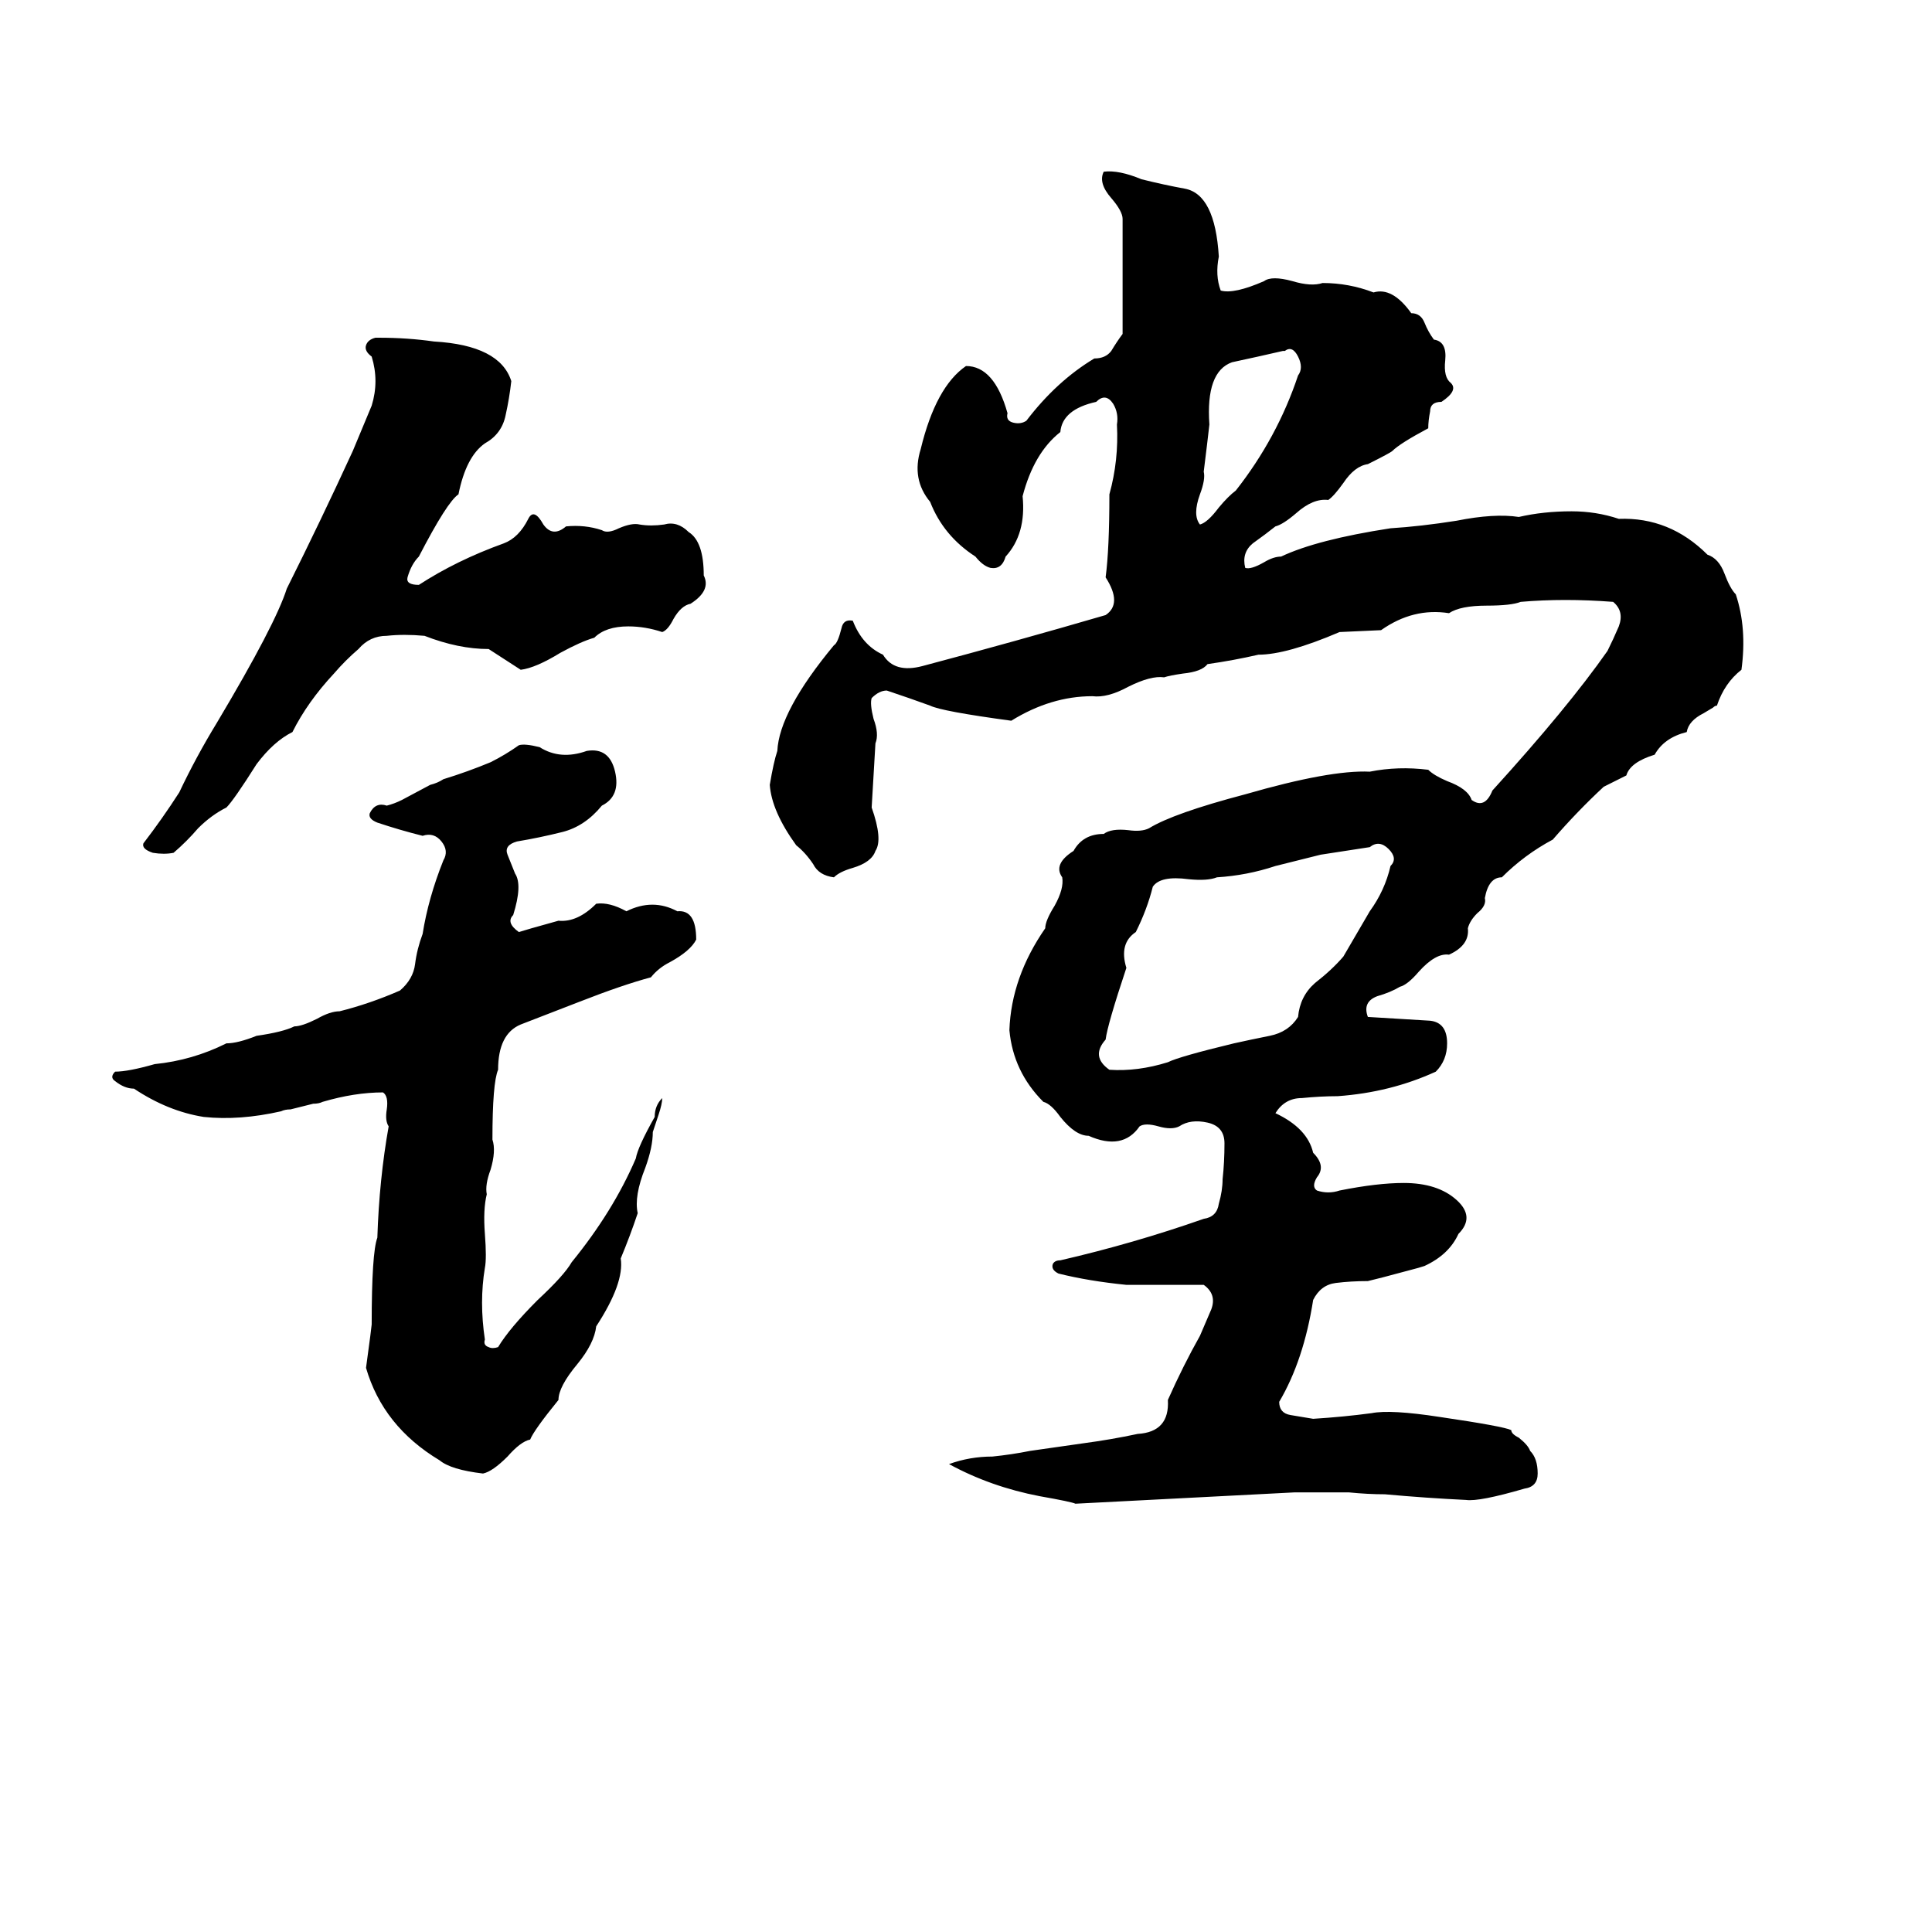 <svg xmlns="http://www.w3.org/2000/svg" viewBox="0 -800 1024 1024">
	<path fill="#000000" d="M585 -709Q593 -710 605 -705Q617 -702 628 -700Q644 -697 646 -664Q644 -654 647 -646Q654 -644 670 -651Q674 -654 685 -651Q695 -648 701 -650Q715 -650 728 -645Q738 -648 748 -634Q753 -634 755 -629Q757 -624 760 -620Q767 -619 766 -609Q765 -600 769 -597Q773 -593 764 -587Q758 -587 758 -582Q757 -577 757 -573Q742 -565 738 -561Q737 -560 725 -554Q718 -553 712 -544Q707 -537 704 -535Q696 -536 687 -528Q680 -522 676 -521Q671 -517 664 -512Q658 -507 660 -499Q663 -498 670 -502Q675 -505 679 -505Q698 -514 737 -520Q753 -521 772 -524Q792 -528 805 -526Q818 -529 833 -529Q846 -529 858 -525Q885 -526 905 -506Q911 -504 914 -496Q917 -488 920 -485Q926 -467 923 -445Q914 -438 910 -426Q909 -426 908 -425L903 -422Q895 -418 894 -412Q882 -409 877 -400Q864 -396 862 -389Q856 -386 850 -383Q836 -370 823 -355Q808 -347 796 -335Q789 -335 787 -324Q788 -320 783 -316Q779 -312 778 -308Q779 -299 768 -294Q761 -295 752 -285Q746 -278 742 -277Q737 -274 730 -272Q722 -269 725 -261Q742 -260 758 -259Q767 -258 767 -247Q767 -238 761 -232Q737 -221 709 -219Q700 -219 690 -218Q681 -218 676 -210Q693 -202 696 -189Q703 -182 698 -176Q695 -171 698 -169Q704 -167 710 -169Q730 -173 744 -173Q762 -173 772 -164Q782 -155 773 -146Q768 -135 755 -129Q752 -128 748 -127L733 -123Q729 -122 725 -121Q716 -121 708 -120Q700 -119 696 -111Q691 -79 678 -57Q678 -51 684 -50Q690 -49 696 -48Q712 -49 727 -51Q737 -53 763 -49Q797 -44 801 -42Q801 -40 805 -38Q810 -34 811 -31Q815 -27 815 -19Q815 -12 808 -11Q784 -4 777 -5Q756 -6 734 -8Q725 -8 715 -9Q701 -9 686 -9Q628 -6 570 -3Q568 -4 551 -7Q525 -12 503 -24Q514 -28 526 -28Q536 -29 546 -31Q560 -33 574 -35Q589 -37 603 -40Q620 -41 619 -58Q627 -76 636 -92Q639 -99 642 -106Q645 -114 638 -119H597Q577 -121 561 -125Q557 -127 558 -130Q559 -132 562 -132Q601 -141 638 -154Q645 -155 646 -162Q648 -169 648 -175Q649 -184 649 -194Q649 -203 640 -205Q631 -207 625 -203Q621 -201 614 -203Q607 -205 604 -203Q595 -190 577 -198Q570 -198 562 -208Q557 -215 553 -216Q537 -232 535 -254Q536 -282 554 -308Q554 -312 559 -320Q564 -329 563 -335Q558 -342 569 -349Q574 -358 585 -358Q589 -361 598 -360Q605 -359 609 -361Q622 -369 660 -379Q705 -392 726 -391Q741 -394 757 -392Q760 -389 767 -386Q778 -382 780 -376Q787 -371 791 -381Q831 -425 852 -455Q855 -461 858 -468Q861 -476 855 -481Q829 -483 806 -481Q801 -479 788 -479Q774 -479 768 -475Q749 -478 732 -466L710 -465Q682 -453 667 -453Q654 -450 640 -448Q637 -444 627 -443Q620 -442 617 -441Q610 -442 598 -436Q587 -430 579 -431Q557 -431 536 -418Q499 -423 493 -426Q482 -430 470 -434Q466 -434 462 -430Q461 -427 463 -419Q466 -411 464 -406Q463 -389 462 -372Q468 -355 464 -349Q462 -343 452 -340Q445 -338 442 -335Q434 -336 431 -342Q427 -348 422 -352Q409 -370 408 -384Q410 -396 412 -402Q413 -423 442 -458Q444 -459 446 -467Q447 -472 452 -471Q457 -458 468 -453Q474 -443 489 -447Q538 -460 586 -474Q595 -480 586 -494Q588 -509 588 -538Q593 -556 592 -575Q593 -581 590 -586Q586 -592 581 -587Q563 -583 562 -571Q548 -560 542 -537Q544 -517 533 -505Q531 -498 525 -499Q521 -500 517 -505Q500 -516 493 -534Q483 -546 488 -562Q496 -595 512 -606Q527 -606 534 -581Q533 -577 537 -576Q541 -575 544 -577Q560 -598 580 -610Q586 -610 589 -614Q592 -619 595 -623V-684Q595 -688 589 -695Q582 -703 585 -709ZM199 -621H201Q216 -621 230 -619Q265 -617 271 -598Q270 -589 268 -580Q266 -570 257 -565Q247 -558 243 -538Q237 -534 222 -505Q218 -501 216 -494Q215 -490 222 -490Q242 -503 267 -512Q275 -515 280 -525Q283 -531 288 -522Q293 -515 300 -521Q310 -522 319 -519Q322 -517 328 -520Q335 -523 339 -522Q345 -521 352 -522Q359 -524 365 -518Q373 -513 373 -495Q377 -487 366 -480Q361 -479 357 -472Q354 -466 351 -465Q342 -468 333 -468Q321 -468 315 -462Q308 -460 297 -454Q284 -446 276 -445L259 -456Q243 -456 225 -463Q214 -464 205 -463Q196 -463 190 -456Q183 -450 177 -443Q163 -428 155 -412Q145 -407 136 -395Q124 -376 120 -372Q112 -368 105 -361Q99 -354 92 -348Q87 -347 81 -348Q75 -350 76 -353Q86 -366 95 -380Q104 -399 115 -417Q146 -469 152 -488Q170 -524 187 -561Q192 -573 197 -585Q201 -598 197 -611Q193 -614 194 -617Q195 -620 199 -621ZM681 -614H680Q667 -611 653 -608Q639 -603 641 -575Q640 -566 638 -550Q639 -546 636 -538Q632 -527 636 -522Q640 -523 646 -531Q651 -537 655 -540Q677 -568 688 -601Q691 -605 688 -611Q685 -617 681 -614ZM275 -405Q278 -406 286 -404Q297 -397 311 -402Q323 -404 326 -391Q329 -378 319 -373Q310 -362 298 -359Q286 -356 274 -354Q267 -352 269 -347Q271 -342 273 -337Q277 -331 272 -315Q268 -311 275 -306Q278 -307 296 -312Q306 -311 316 -321Q323 -322 332 -317Q346 -324 359 -317Q369 -318 369 -302Q366 -296 355 -290Q349 -287 345 -282Q330 -278 307 -269L276 -257Q264 -252 264 -233Q261 -226 261 -196Q263 -190 260 -180Q257 -172 258 -167Q256 -159 257 -146Q258 -133 257 -128Q254 -110 257 -90Q256 -87 259 -86Q261 -85 264 -86Q270 -96 285 -111Q299 -124 303 -131Q325 -158 337 -186Q338 -192 347 -208Q347 -214 351 -218Q351 -215 349 -209L346 -200Q346 -192 342 -181Q336 -166 338 -157Q334 -145 329 -133Q331 -120 316 -97Q315 -88 306 -77Q296 -65 296 -58Q283 -42 281 -37Q276 -36 269 -28Q261 -20 256 -19Q239 -21 233 -26Q203 -44 194 -75Q197 -97 197 -98Q197 -136 200 -144Q201 -175 206 -203Q204 -206 205 -212Q206 -219 203 -221Q188 -221 171 -216Q169 -215 166 -215L154 -212Q151 -212 149 -211Q127 -206 108 -208Q89 -211 71 -223Q66 -223 61 -227Q58 -229 61 -232Q68 -232 82 -236Q102 -238 120 -247Q126 -247 136 -251Q150 -253 156 -256Q160 -256 168 -260Q175 -264 180 -264Q196 -268 212 -275Q219 -281 220 -289Q221 -297 224 -305Q227 -324 235 -344Q238 -349 234 -354Q230 -359 224 -357Q212 -360 200 -364Q195 -366 196 -369Q199 -375 205 -373Q209 -374 213 -376L228 -384Q232 -385 235 -387Q248 -391 260 -396Q268 -400 275 -405ZM726 -351L700 -347Q688 -344 676 -341Q661 -336 645 -335Q640 -333 630 -334Q615 -336 611 -330Q608 -318 602 -306Q593 -300 597 -287Q587 -257 586 -249Q578 -240 588 -233Q603 -232 619 -237Q625 -240 654 -247Q663 -249 673 -251Q683 -253 688 -261Q689 -272 697 -279Q706 -286 712 -293Q719 -305 726 -317Q734 -328 737 -341Q741 -345 736 -350Q731 -355 726 -351Z"/>
</svg>